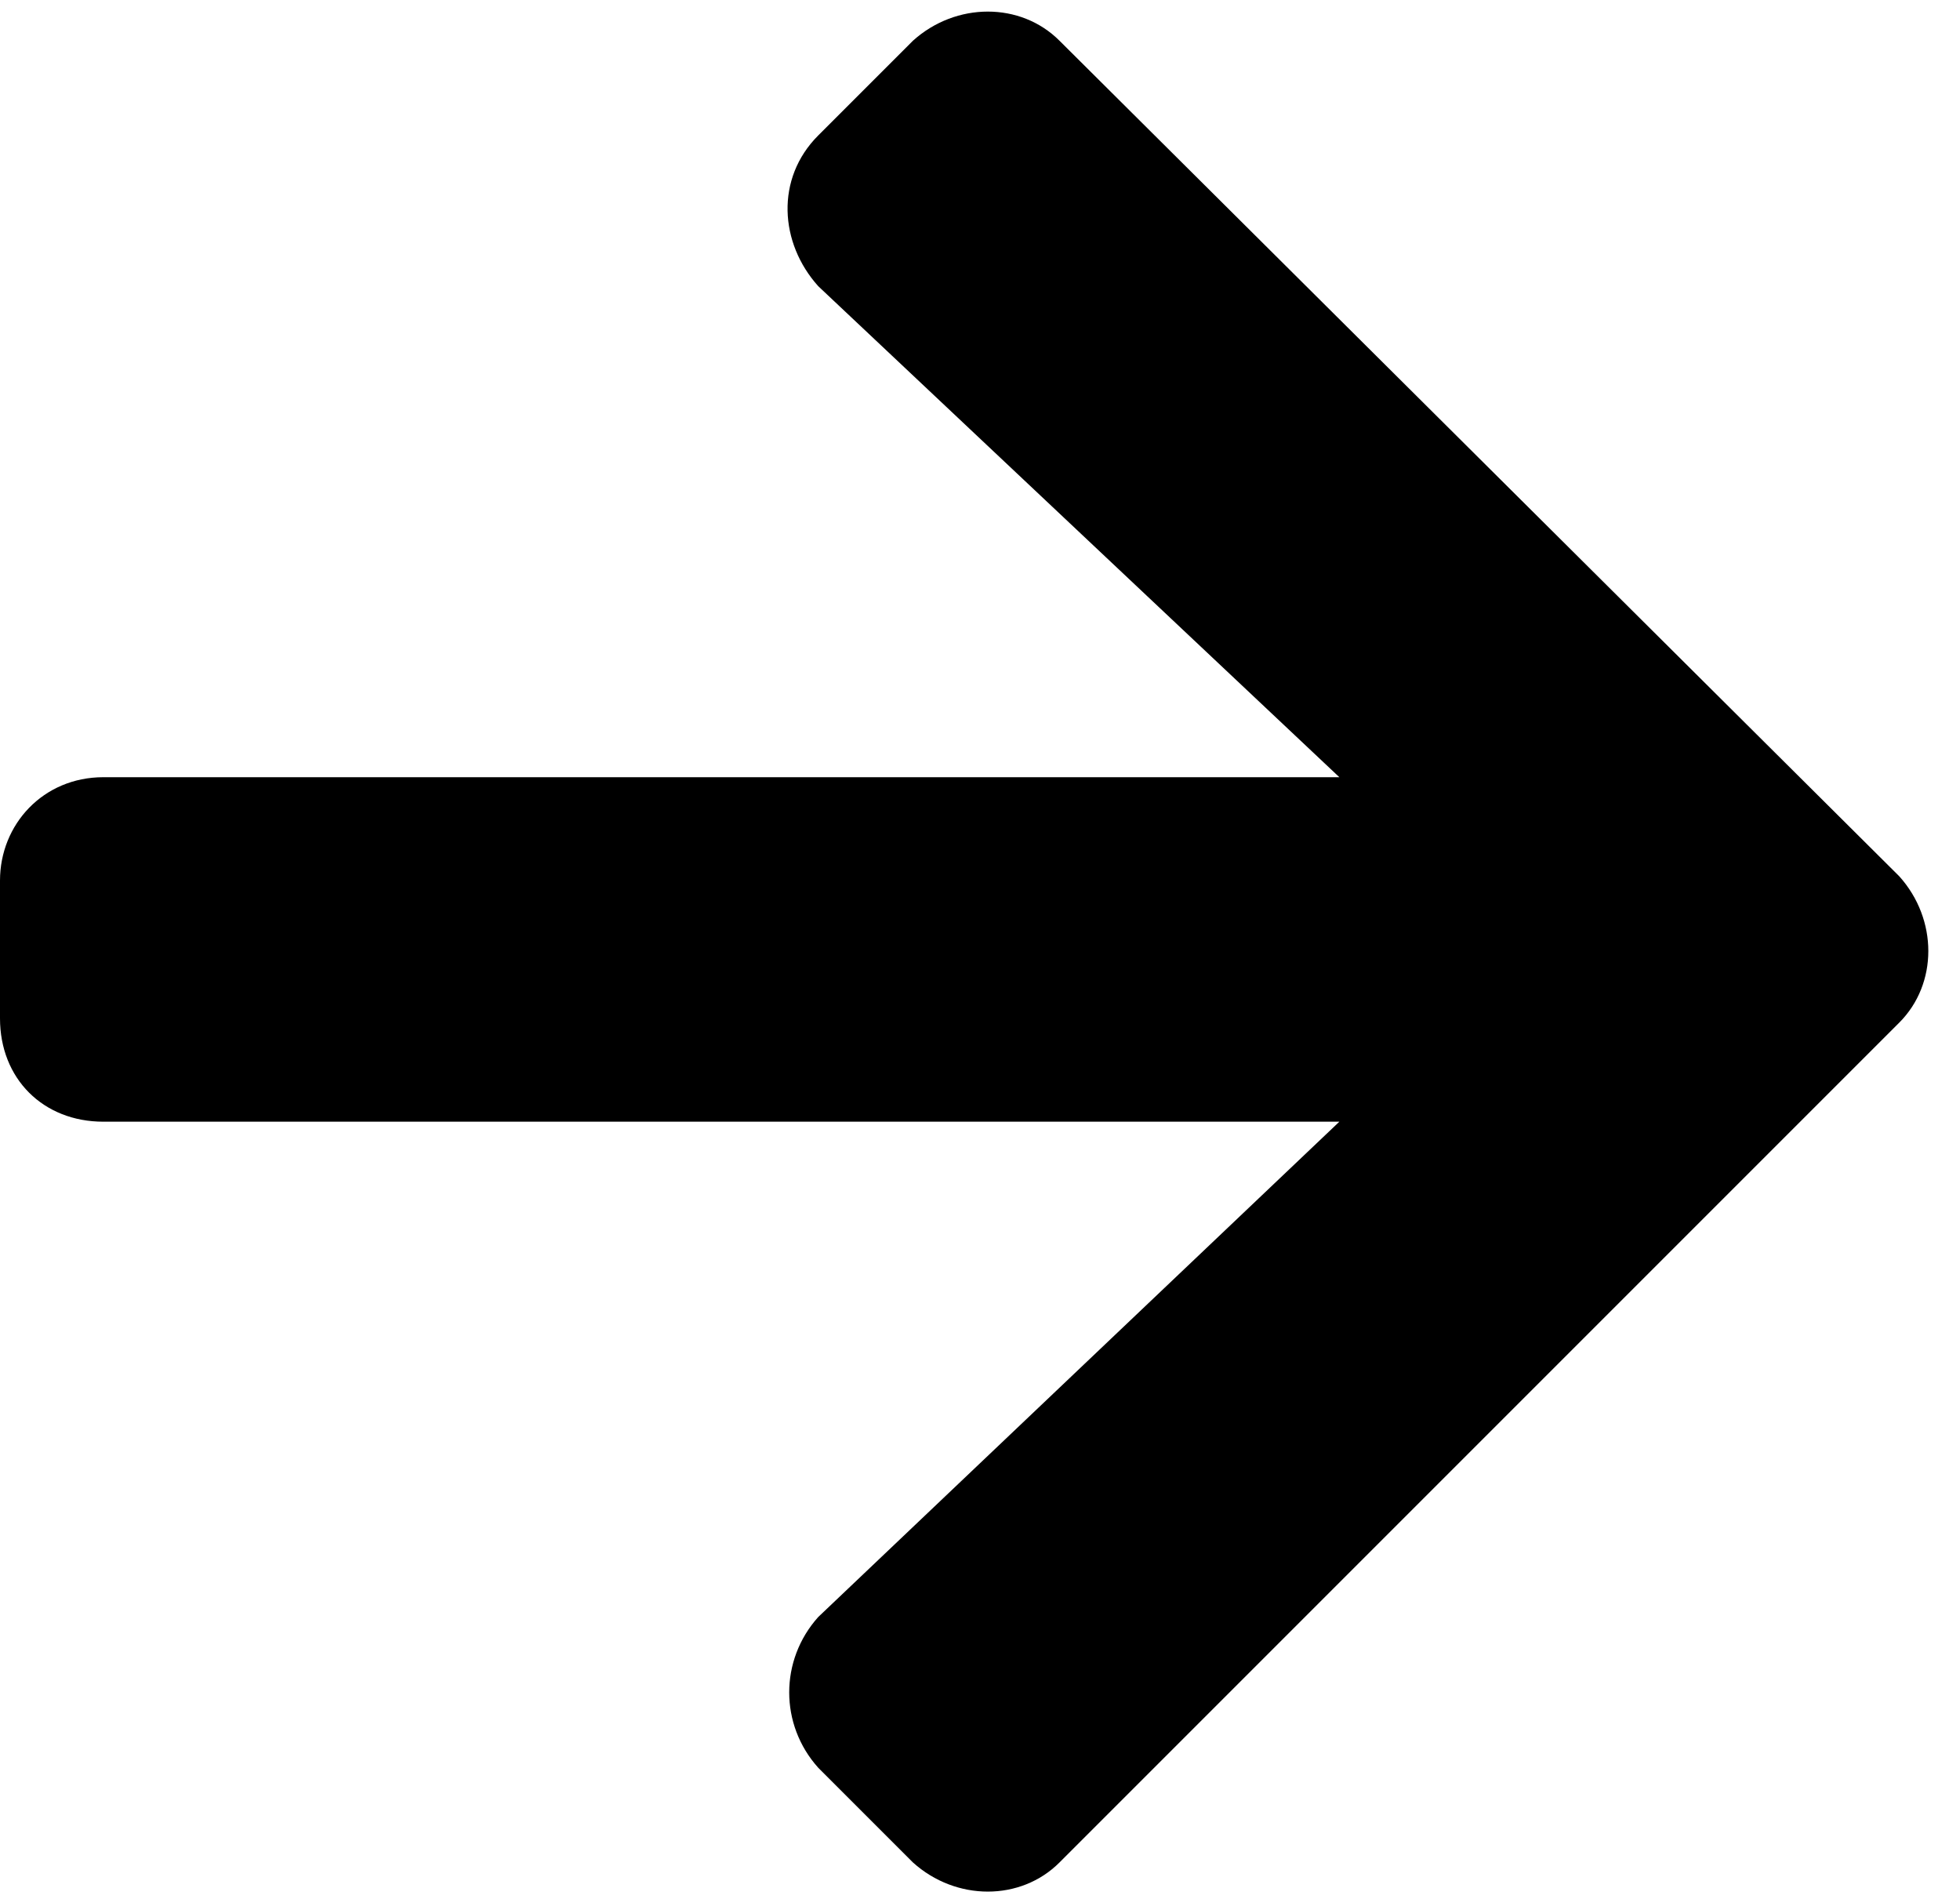 <svg width="32" height="31" viewBox="0 0 32 31" fill="none" xmlns="http://www.w3.org/2000/svg">
<path d="M13.359 2.211C12.656 2.914 12.727 3.969 13.359 4.672L21.867 12.688H1.688C0.703 12.688 0 13.461 0 14.375V16.625C0 17.609 0.703 18.312 1.688 18.312H21.867L13.359 26.398C12.727 27.102 12.727 28.156 13.359 28.859L14.906 30.406C15.609 31.039 16.664 31.039 17.297 30.406L31.008 16.695C31.641 16.062 31.641 15.008 31.008 14.305L17.297 0.664C16.664 0.031 15.609 0.031 14.906 0.664L13.359 2.211Z" fill="black"/>
</svg>
